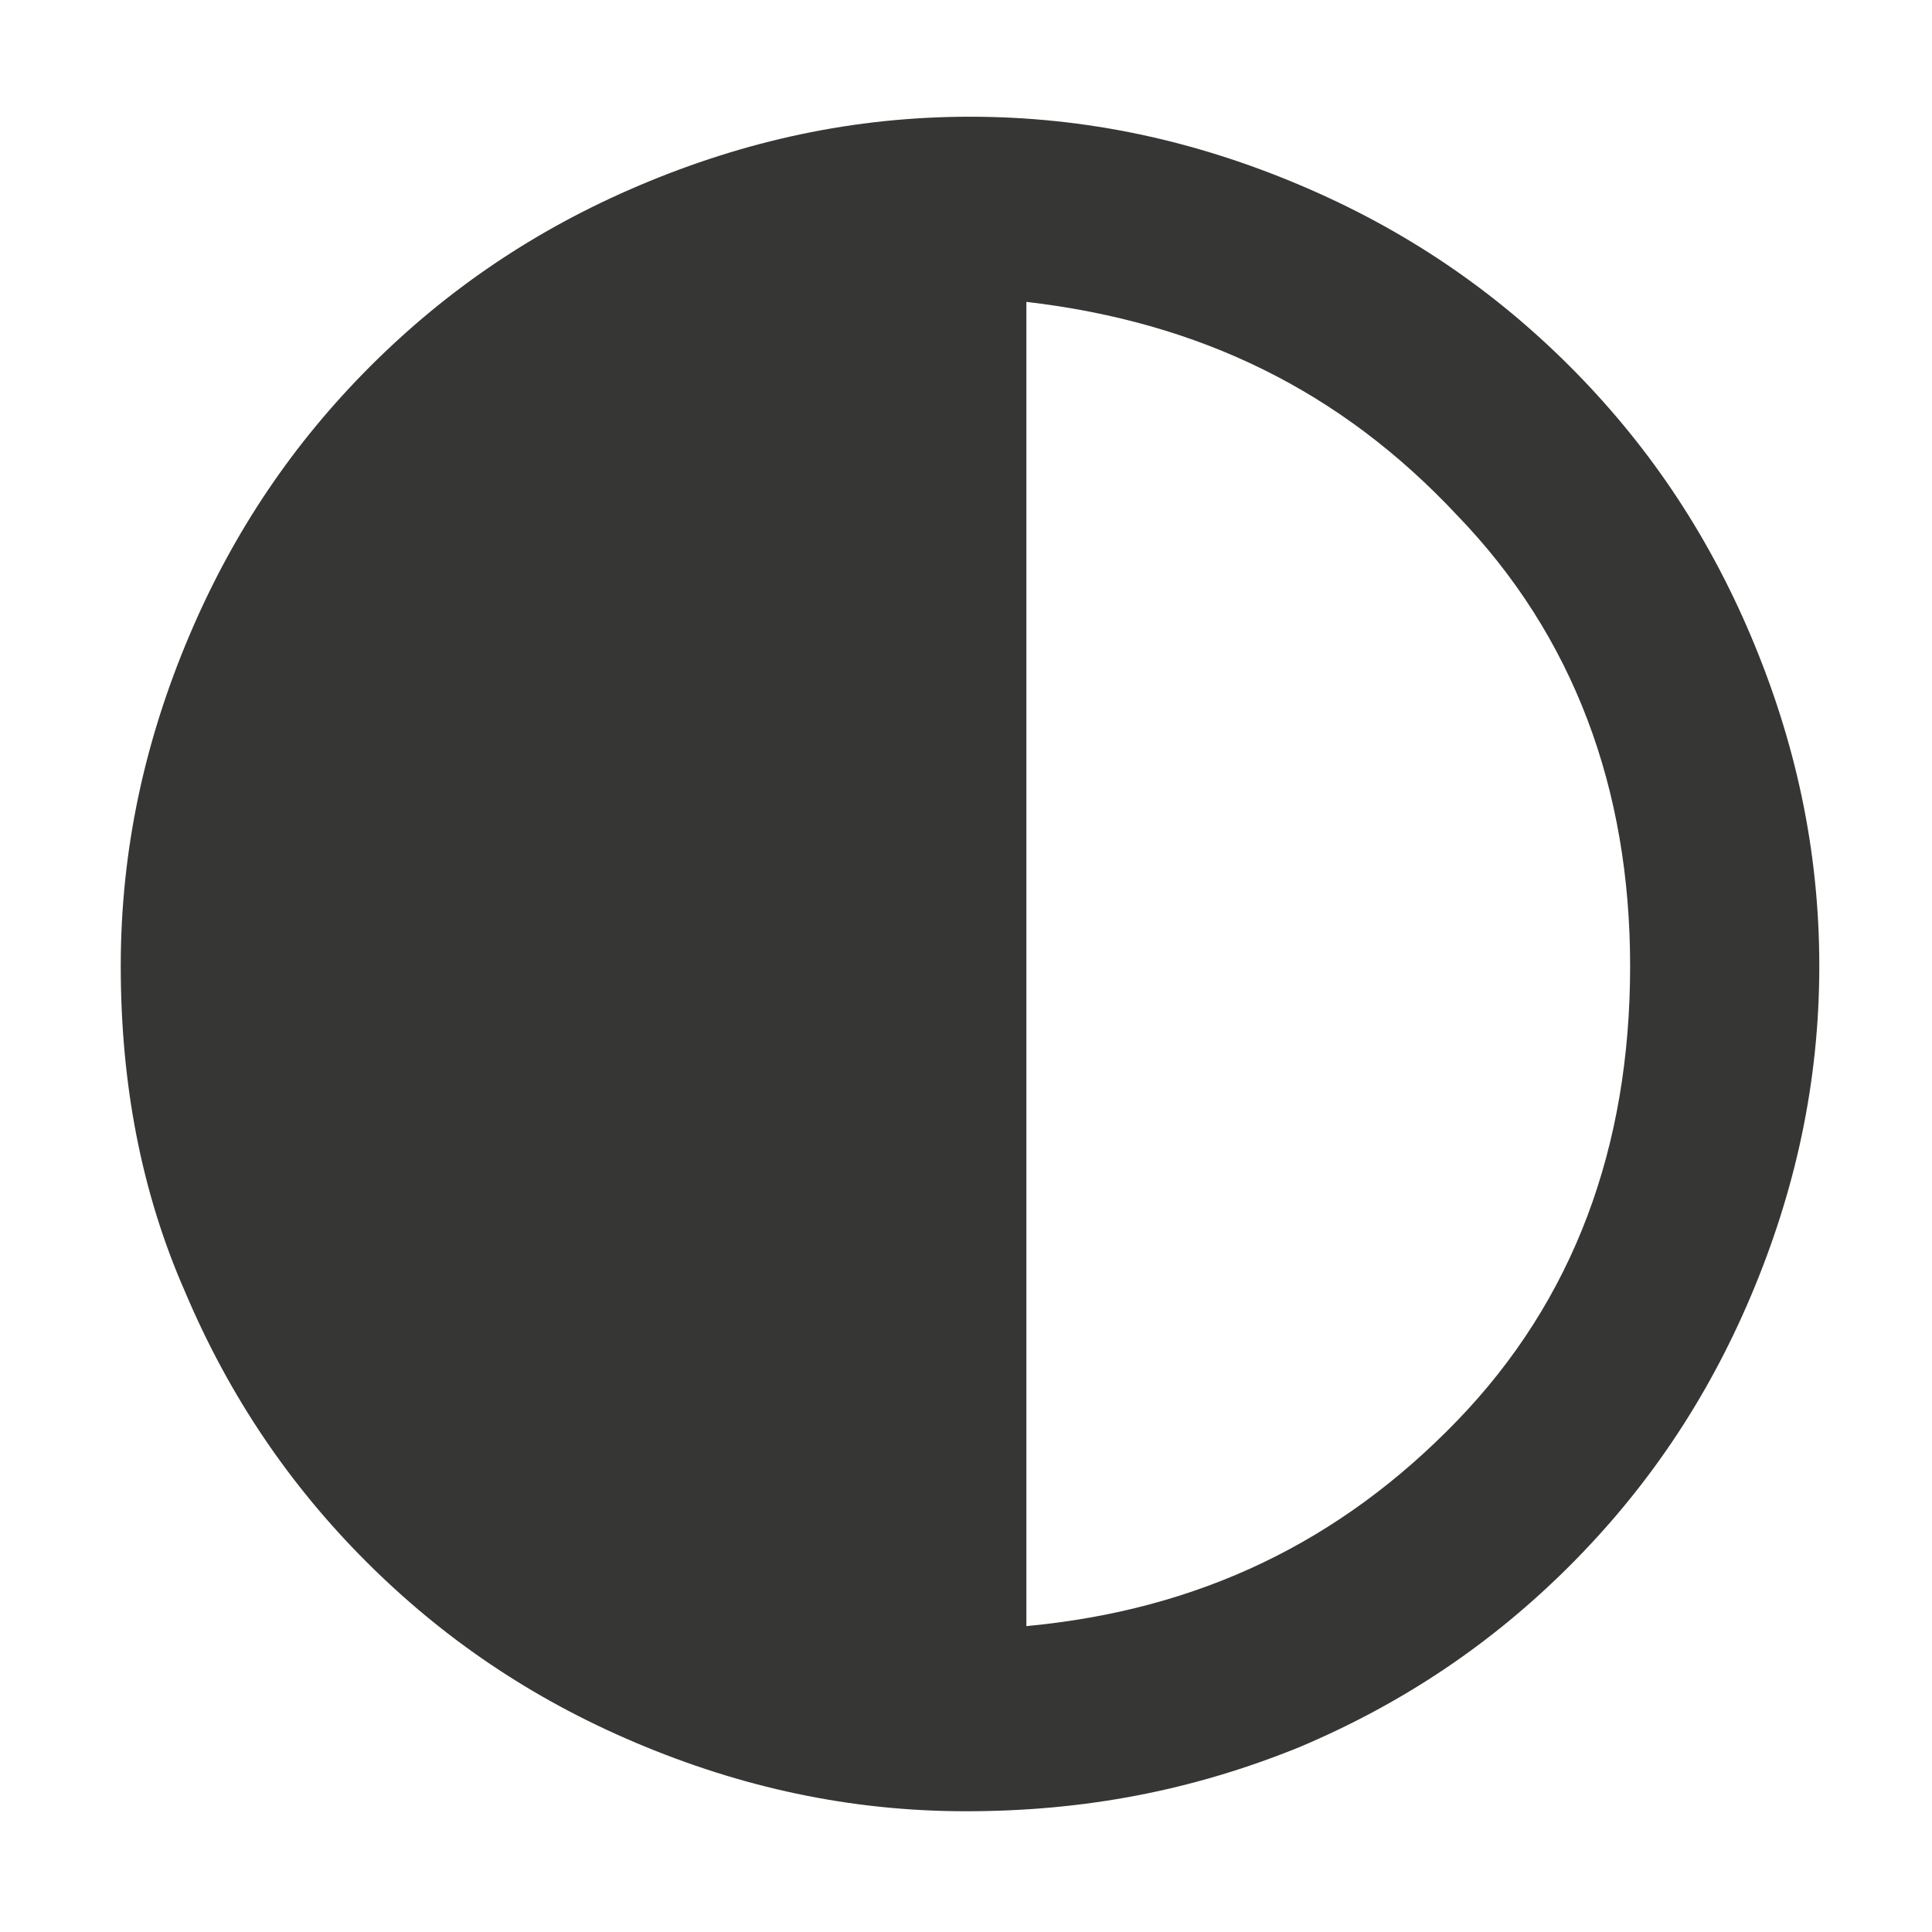 <?xml version="1.0" encoding="utf-8"?>
<!-- Generator: Adobe Illustrator 28.3.0, SVG Export Plug-In . SVG Version: 6.00 Build 0)  -->
<svg version="1.1" id="Слой_1" xmlns="http://www.w3.org/2000/svg" xmlns:xlink="http://www.w3.org/1999/xlink" x="0px" y="0px"
	 viewBox="0 0 48 48" style="enable-background:new 0 0 48 48;" xml:space="preserve">
<style type="text/css">
	.st0{fill:#363635;}
</style>
<path class="st0" d="M24,45c-2.9,0-5.6-0.6-8.2-1.7c-2.6-1.1-4.8-2.6-6.7-4.5s-3.4-4.1-4.5-6.7C3.5,29.6,3,26.9,3,24
	s0.6-5.6,1.7-8.2S7.3,11,9.2,9.1s4.1-3.4,6.7-4.5s5.3-1.7,8.2-1.7s5.6,0.6,8.2,1.7s4.8,2.6,6.7,4.5s3.4,4.1,4.5,6.7s1.7,5.3,1.7,8.2
	s-0.6,5.6-1.7,8.2S40.9,37,39,38.9s-4.1,3.4-6.7,4.5C29.6,44.5,26.9,45,24,45z M25.5,40.4c4.3-0.4,7.8-2.1,10.7-5.1
	s4.3-6.8,4.3-11.3c0-4.4-1.4-8.2-4.3-11.2C33.3,9.7,29.8,8,25.5,7.5V40.4z"/>
</svg>
